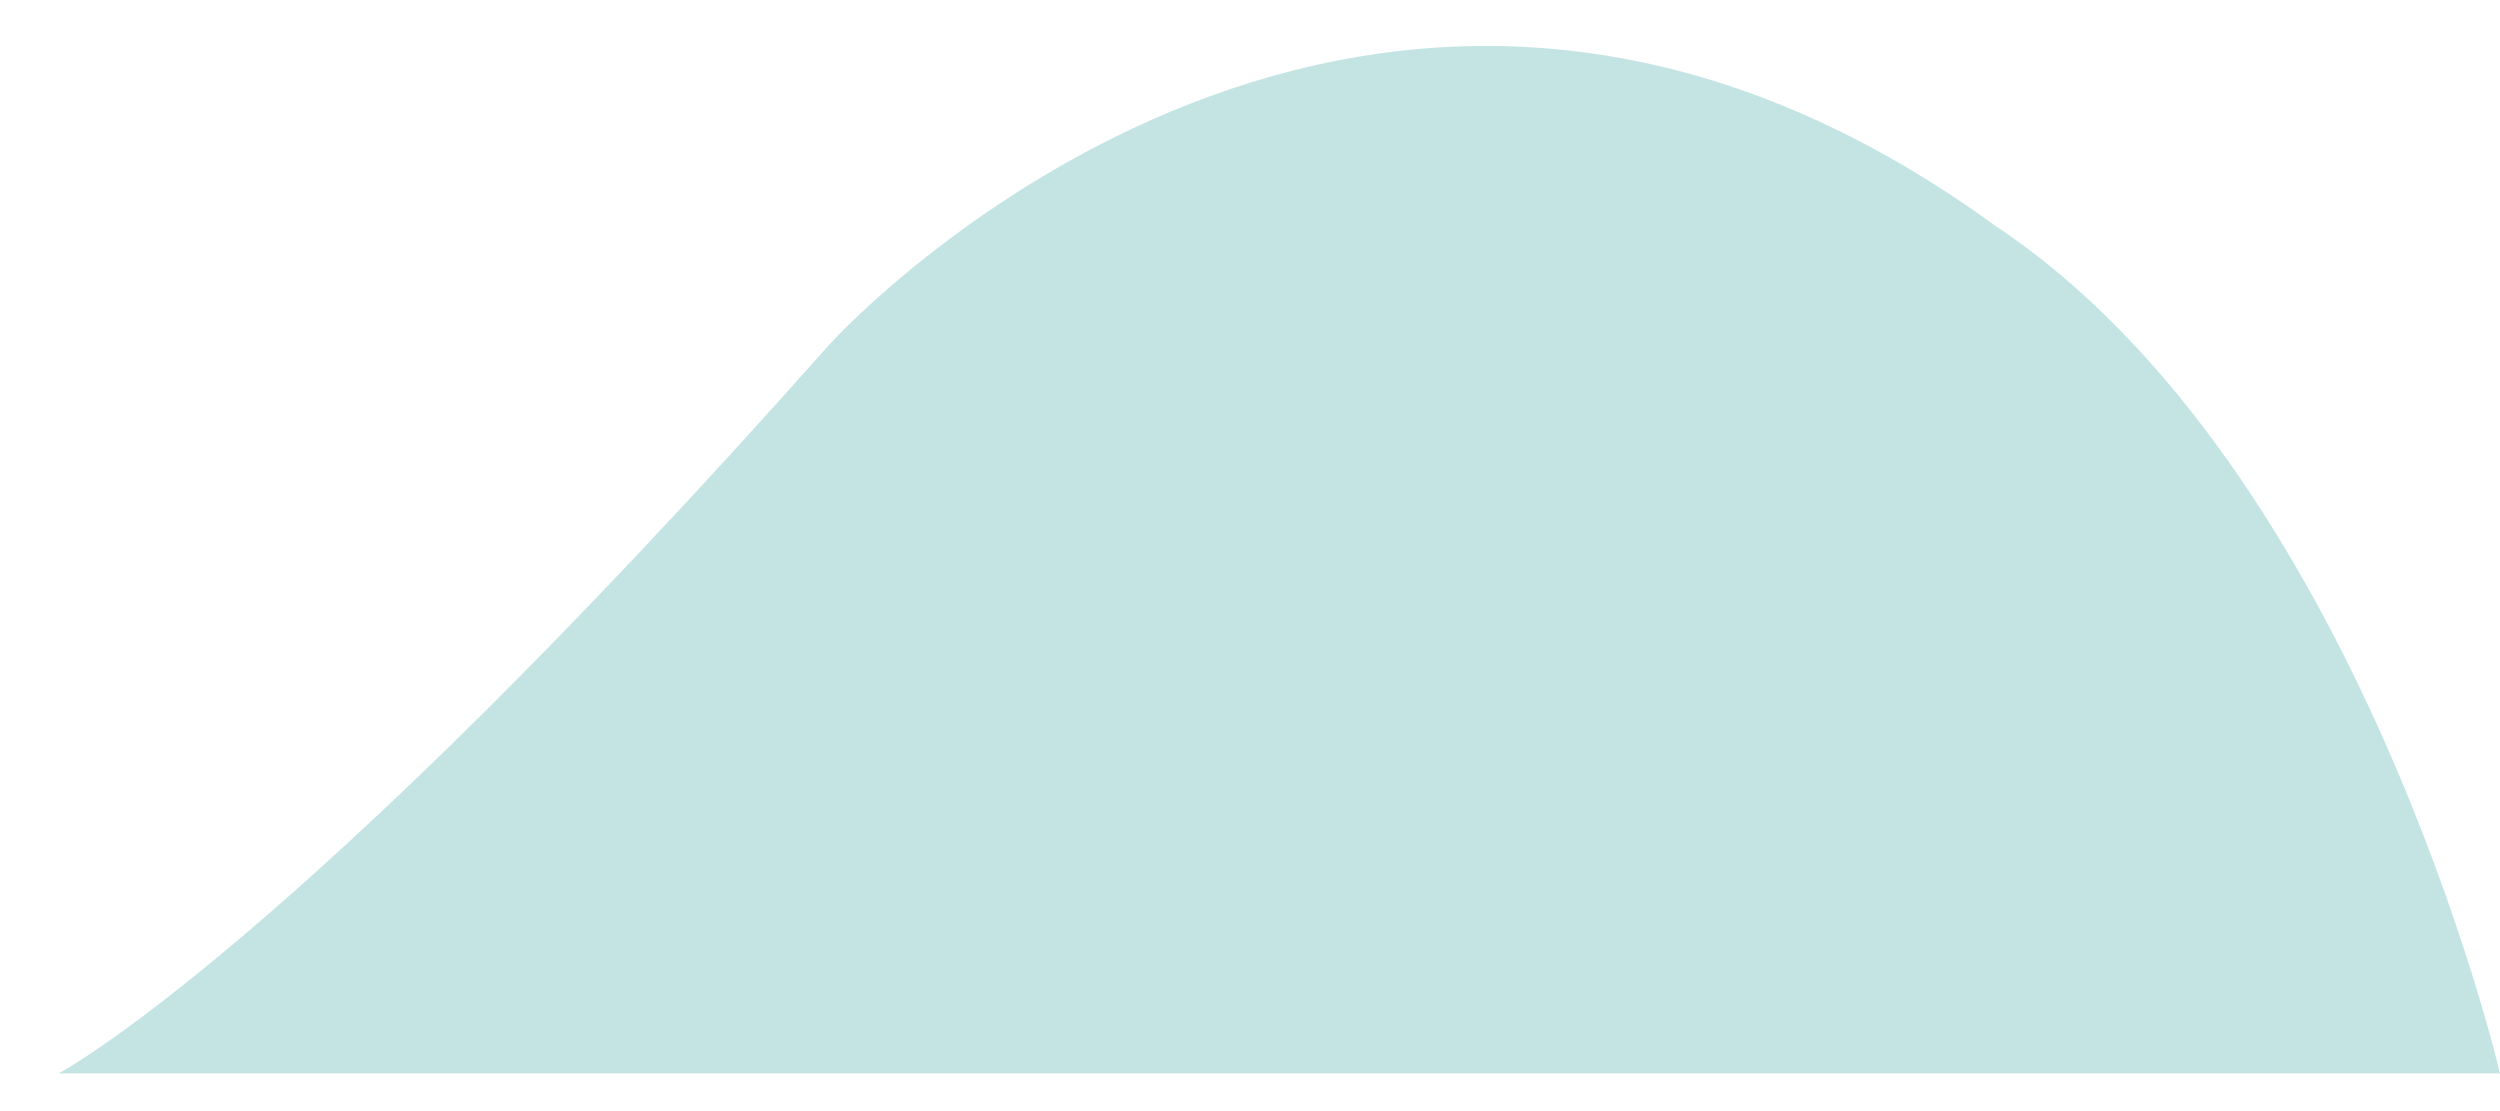 <?xml version="1.0" encoding="utf-8"?>
<!-- Generator: Adobe Illustrator 18.0.0, SVG Export Plug-In . SVG Version: 6.00 Build 0)  -->
<!DOCTYPE svg PUBLIC "-//W3C//DTD SVG 1.1//EN" "http://www.w3.org/Graphics/SVG/1.1/DTD/svg11.dtd">
<svg version="1.1" id="Layer_1" xmlns="http://www.w3.org/2000/svg" xmlns:xlink="http://www.w3.org/1999/xlink" x="0px" y="0px"
	 viewBox="0 87 290.2 129" enable-background="new 0 87 290.2 129" xml:space="preserve">
<path fill="#C4E4E4" d="M6.8,211.6c0,0,26.9-14.1,89.2-84.3c3.7-4.2,63.6-66.5,135.6-14.1c42.2,28,58.6,98.4,58.6,98.4H6.8z"/>
</svg>
